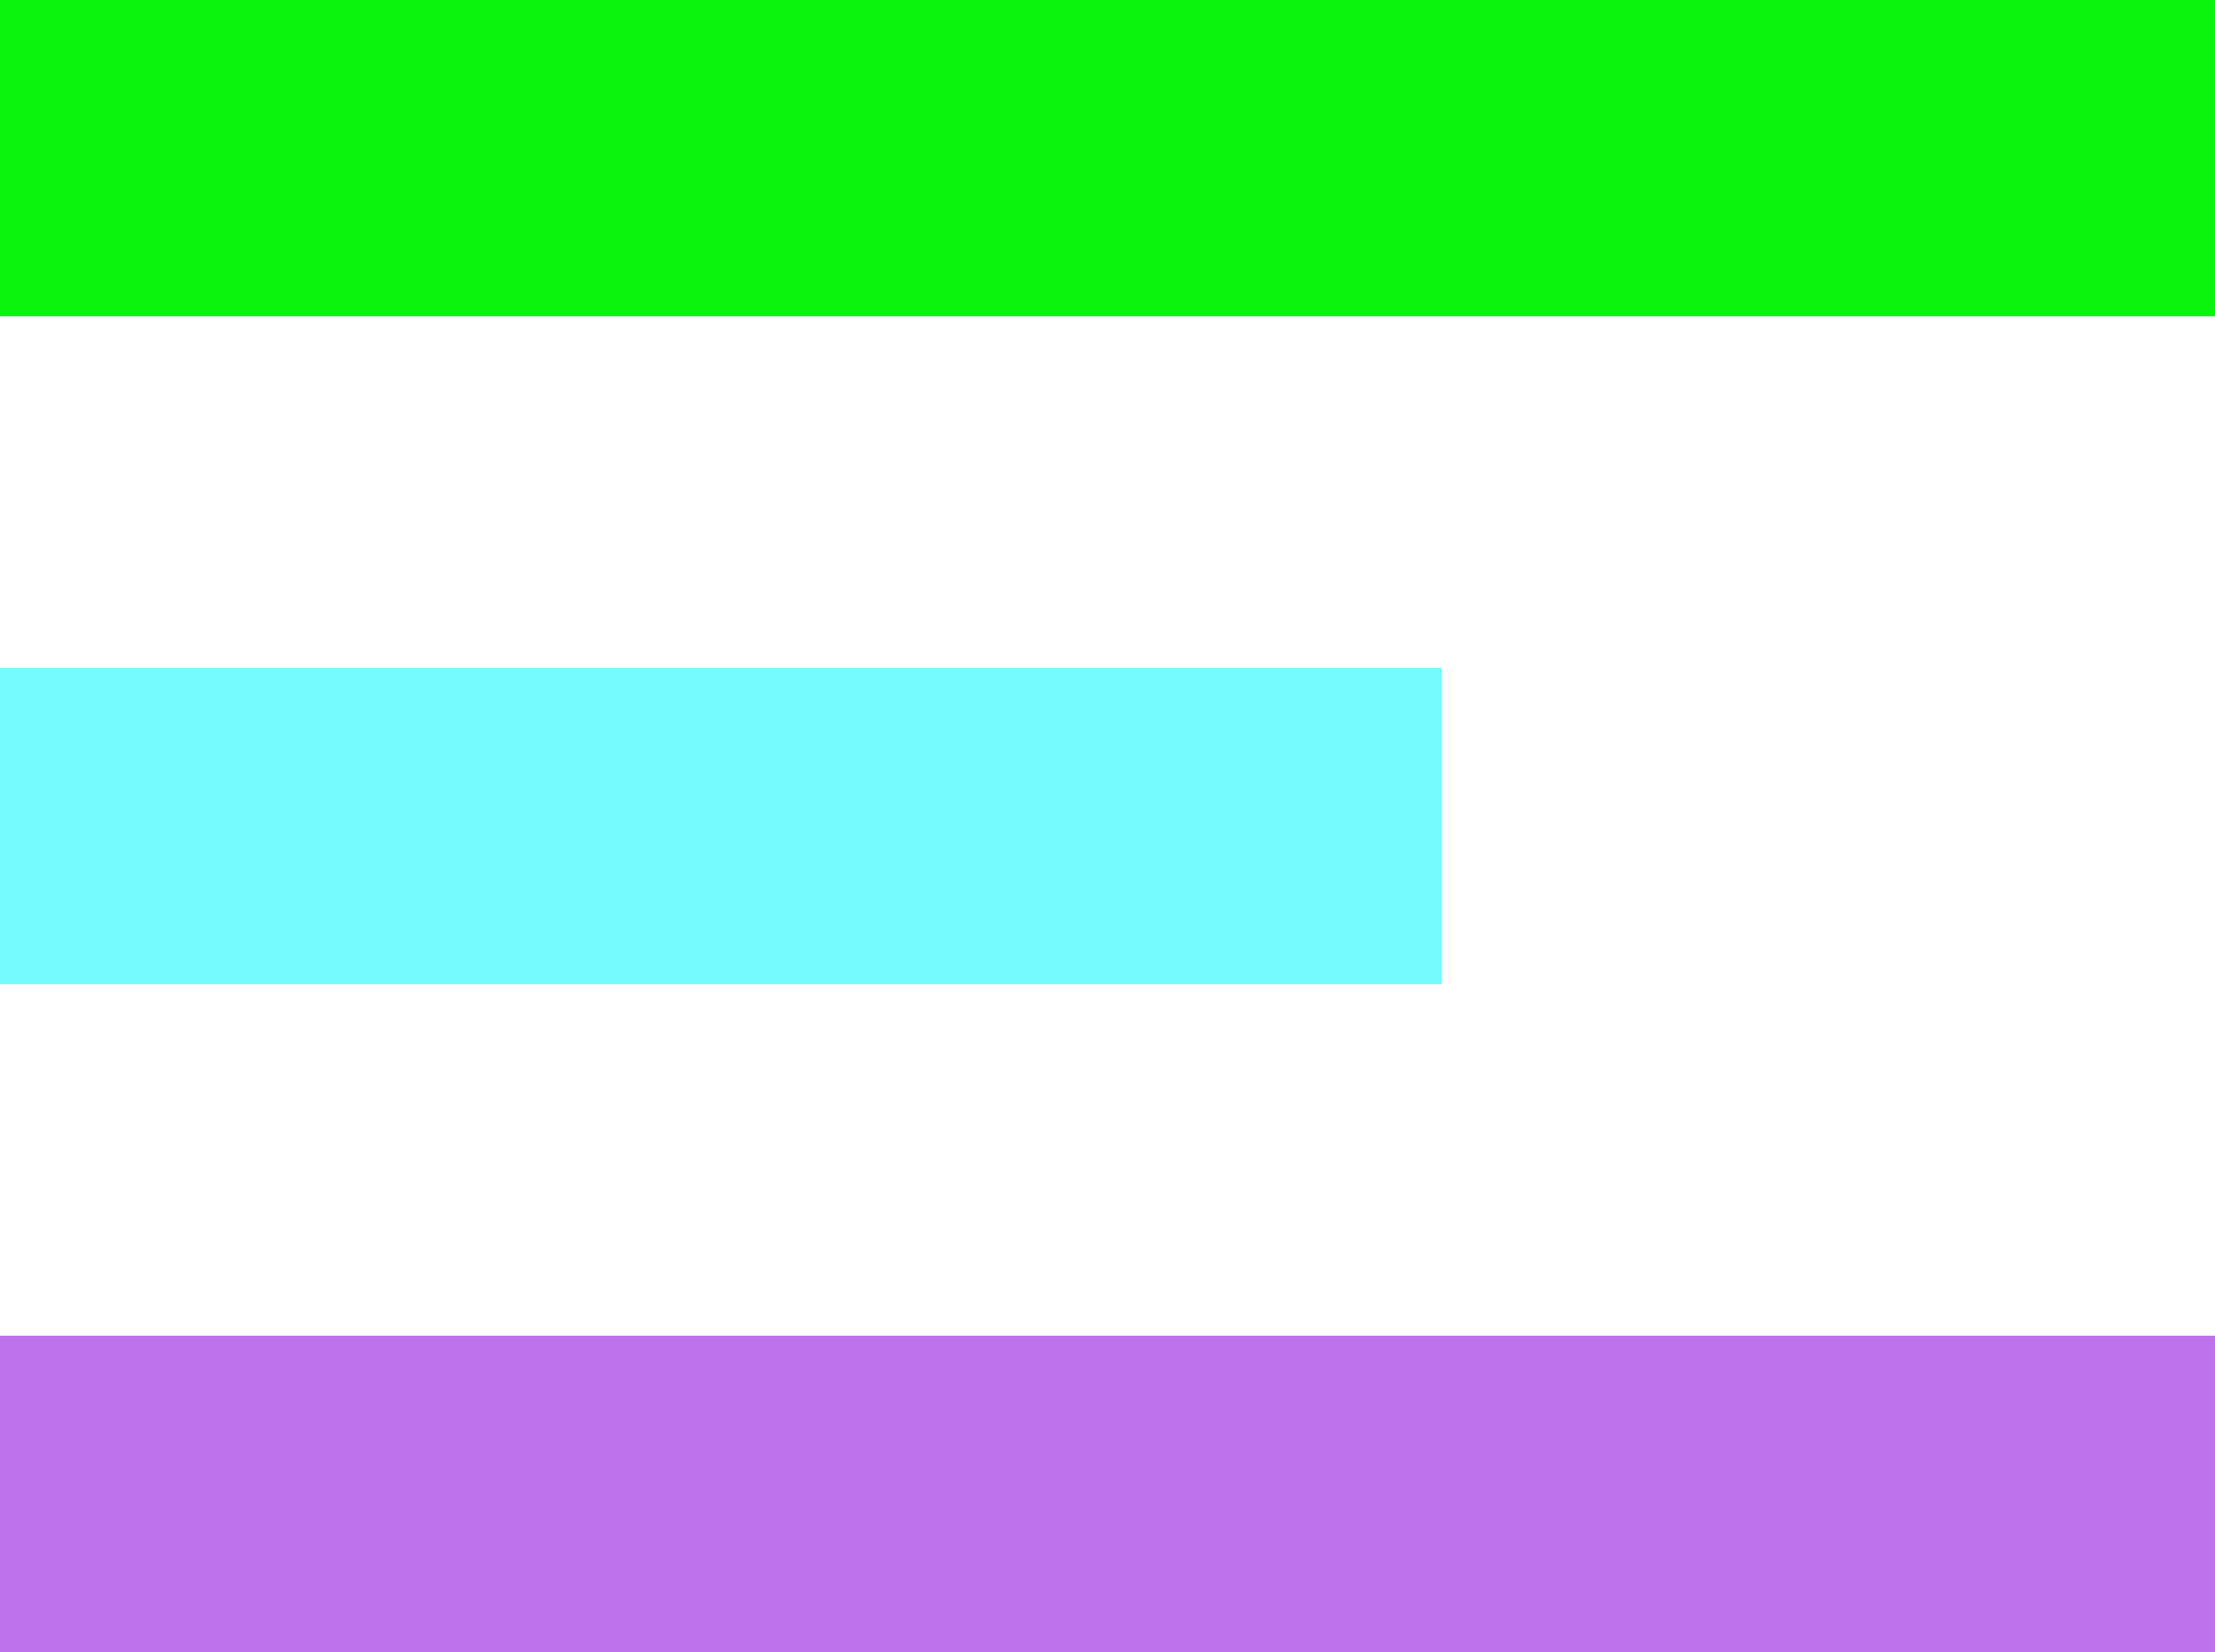<svg width="63" height="47" viewBox="0 0 63 47" fill="none" xmlns="http://www.w3.org/2000/svg">
<rect width="63" height="9" fill="#0af40c"/>
<rect y="19" width="41" height="9" fill="#75fbfd"/>
<rect y="38" width="63" height="9" fill="#be73ed"/>
</svg>
